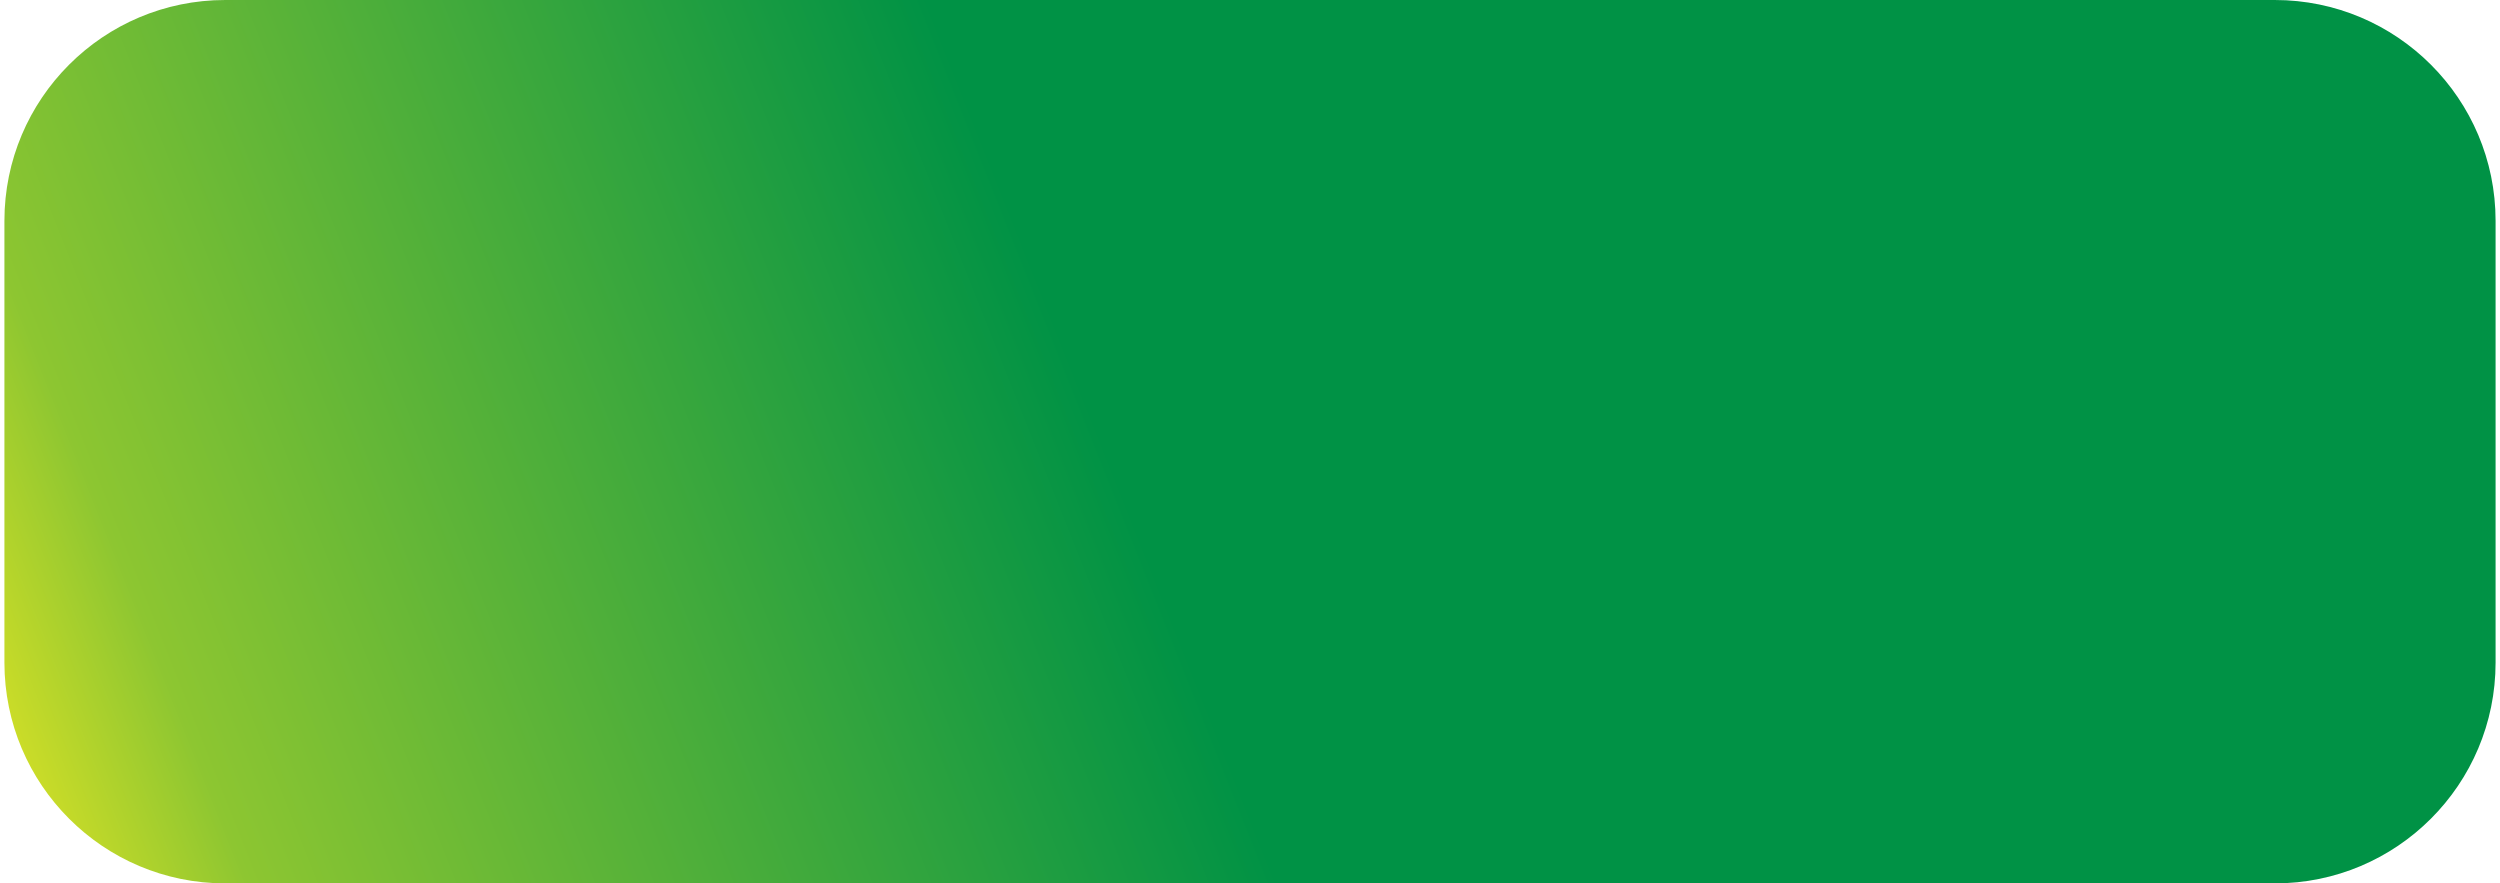 <svg xmlns="http://www.w3.org/2000/svg" width="283" height="100" viewBox="0 0 283 100" fill="none">
<path d="M257.5 0H25.5C11.693 0 0.5 11.193 0.5 25V75C0.5 88.807 11.693 100 25.5 100H257.5C271.307 100 282.5 88.807 282.5 75V25C282.5 11.193 271.307 0 257.5 0Z" fill="url(#paint0_linear_103_104)"/>
<defs>
<linearGradient id="paint0_linear_103_104" x1="282.5" y1="8" x2="0.5" y2="120" gradientUnits="userSpaceOnUse">
<stop offset="0.108" stop-color="#009245"/>
<stop offset="0.534" stop-color="#009245"/>
<stop offset="0.891" stop-color="#8DC631"/>
<stop offset="1" stop-color="#FCEE21"/>
</linearGradient>
</defs>
</svg>